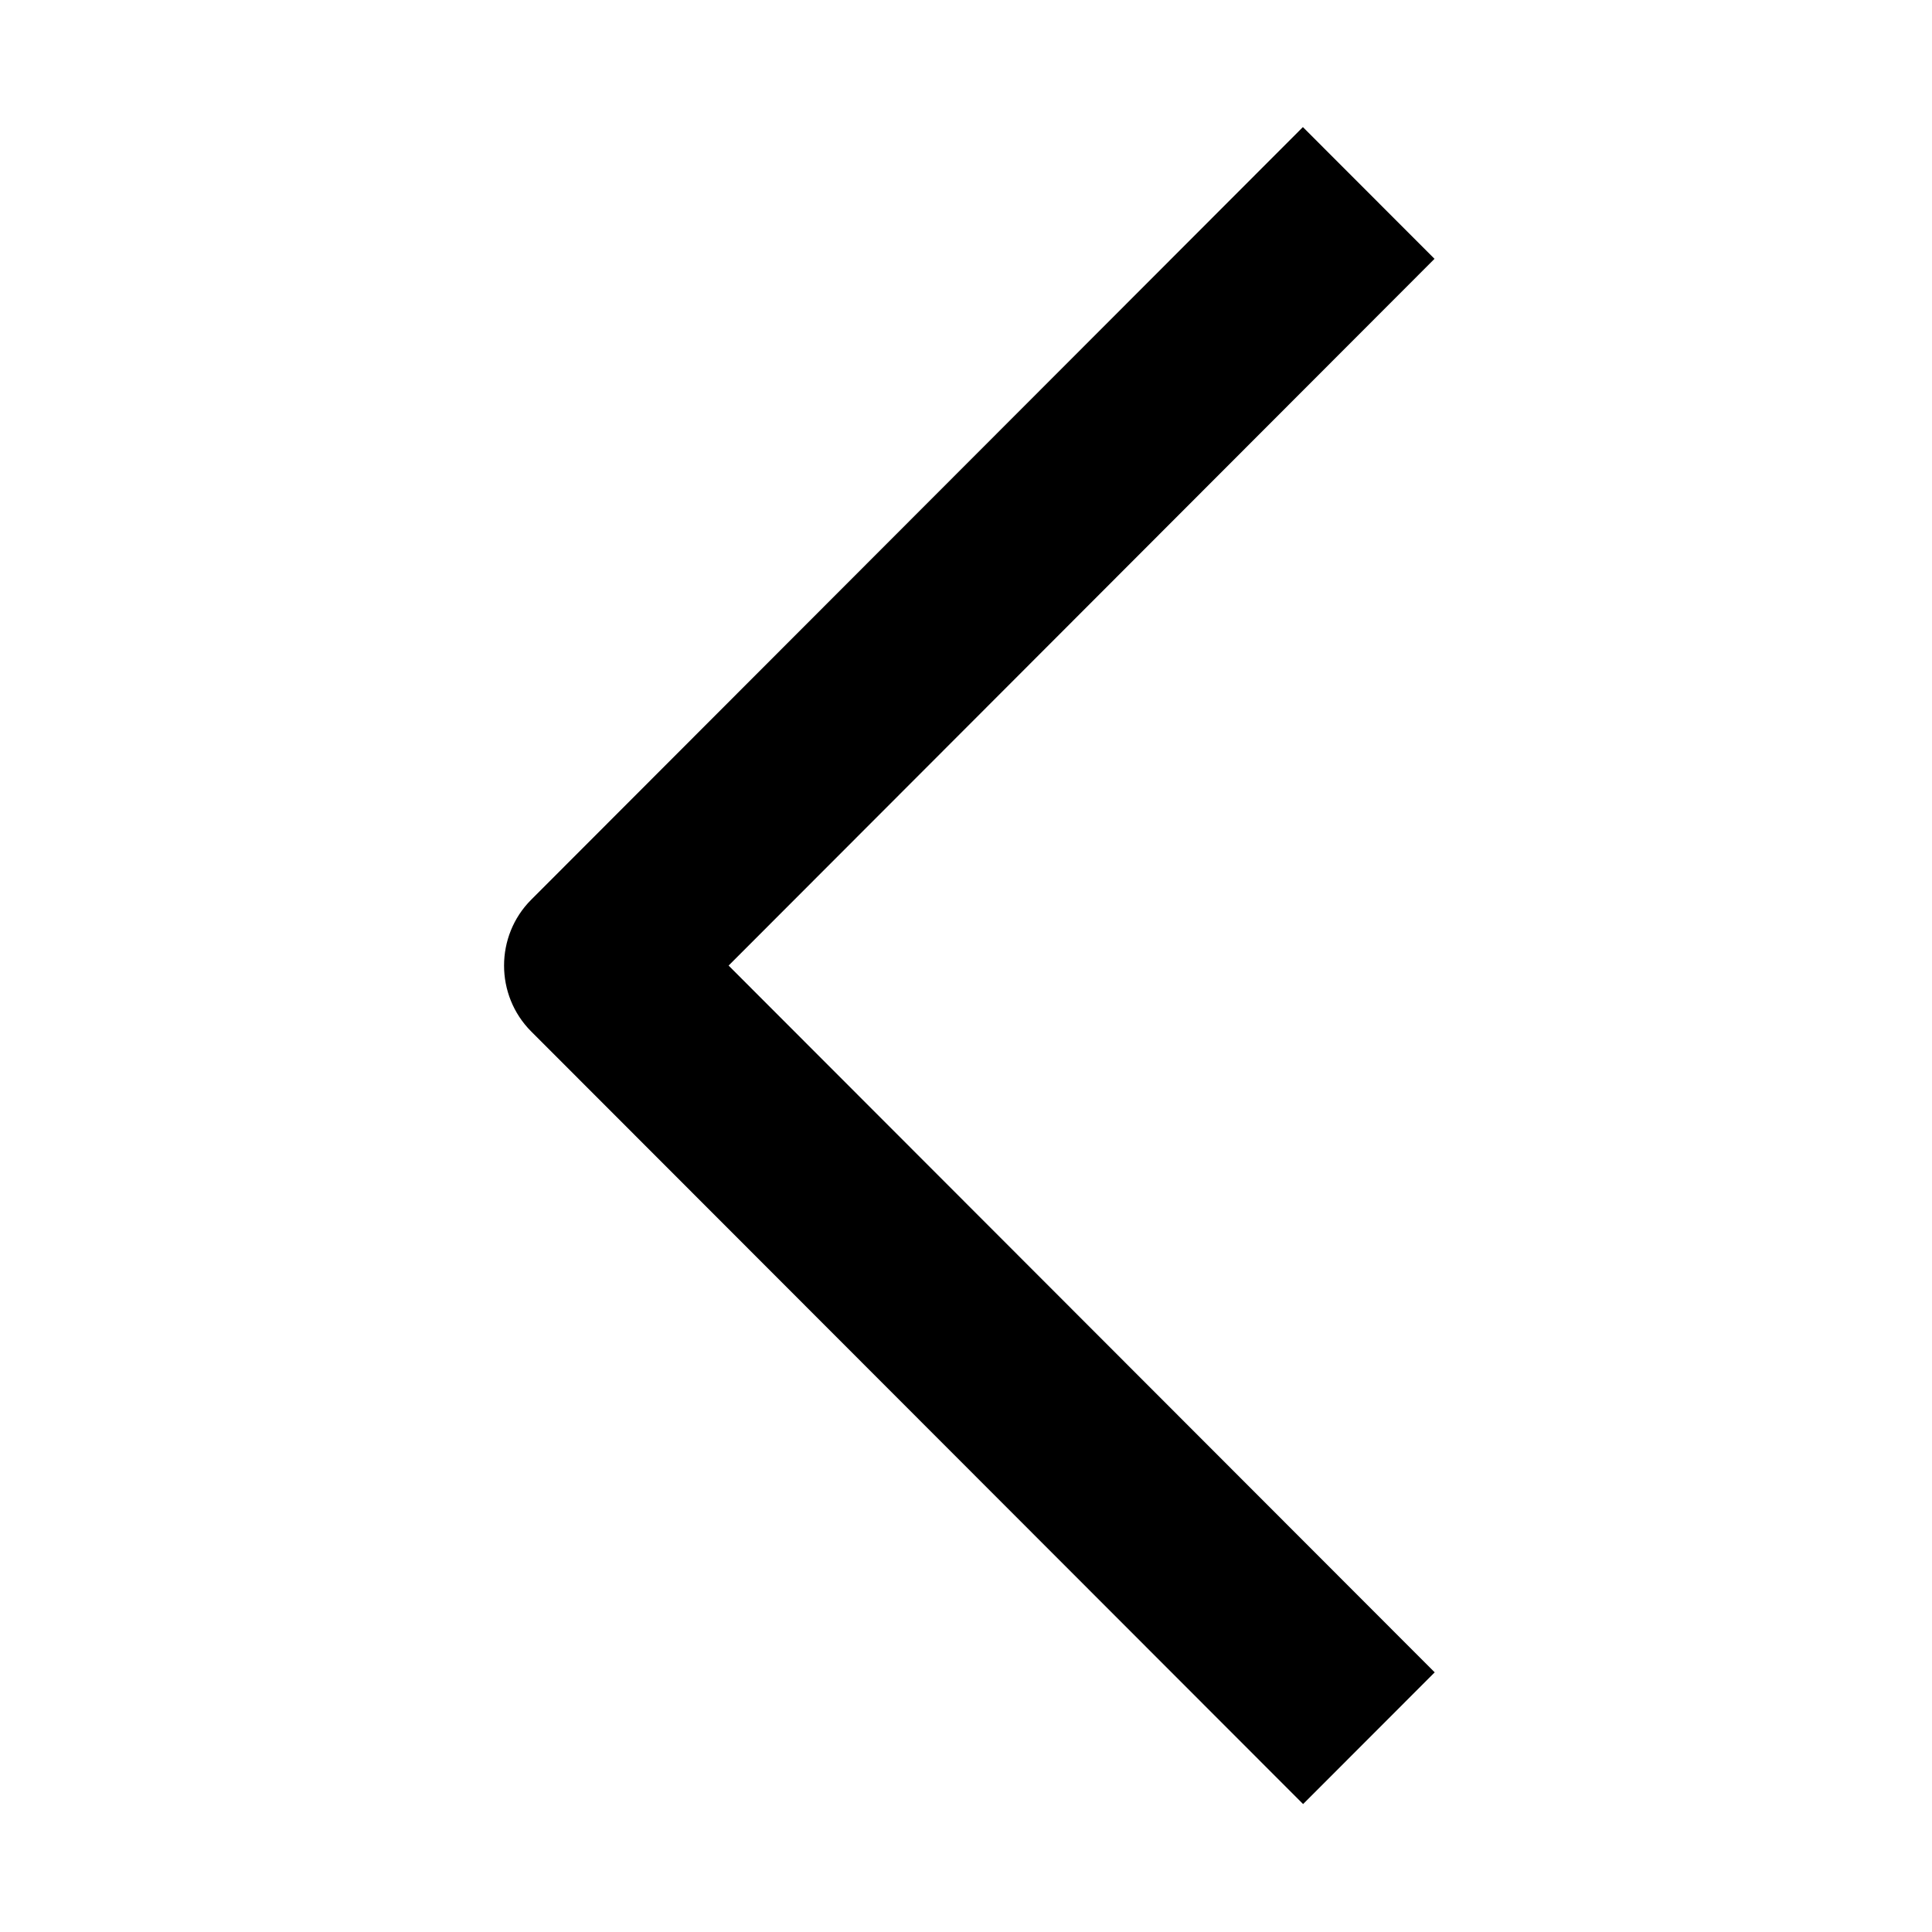 <?xml version="1.0" encoding="UTF-8"?><svg xmlns="http://www.w3.org/2000/svg" xmlns:xlink="http://www.w3.org/1999/xlink" width="375" zoomAndPan="magnify" viewBox="0 0 375 375" height="375" preserveAspectRatio="xMidYMid meet" version="1.0"><defs><clipPath id="clip-0"><path d="M 97 24.668 L 279 24.668 L 279 350.168 L 97 350.168 Z M 97 24.668 " clip-rule="nonzero"/></clipPath></defs><g clip-path="url(#clip-0)"><path fill="rgb(0%, 0%, 0%)" d="M 252.93 350.168 L 103.105 200.207 C 96.082 193.172 96.082 181.664 103.105 174.633 L 252.891 24.668 L 278.438 50.238 L 141.422 187.418 L 278.473 324.602 Z M 252.93 350.168 " fill-opacity="1" fill-rule="nonzero"/></g></svg>